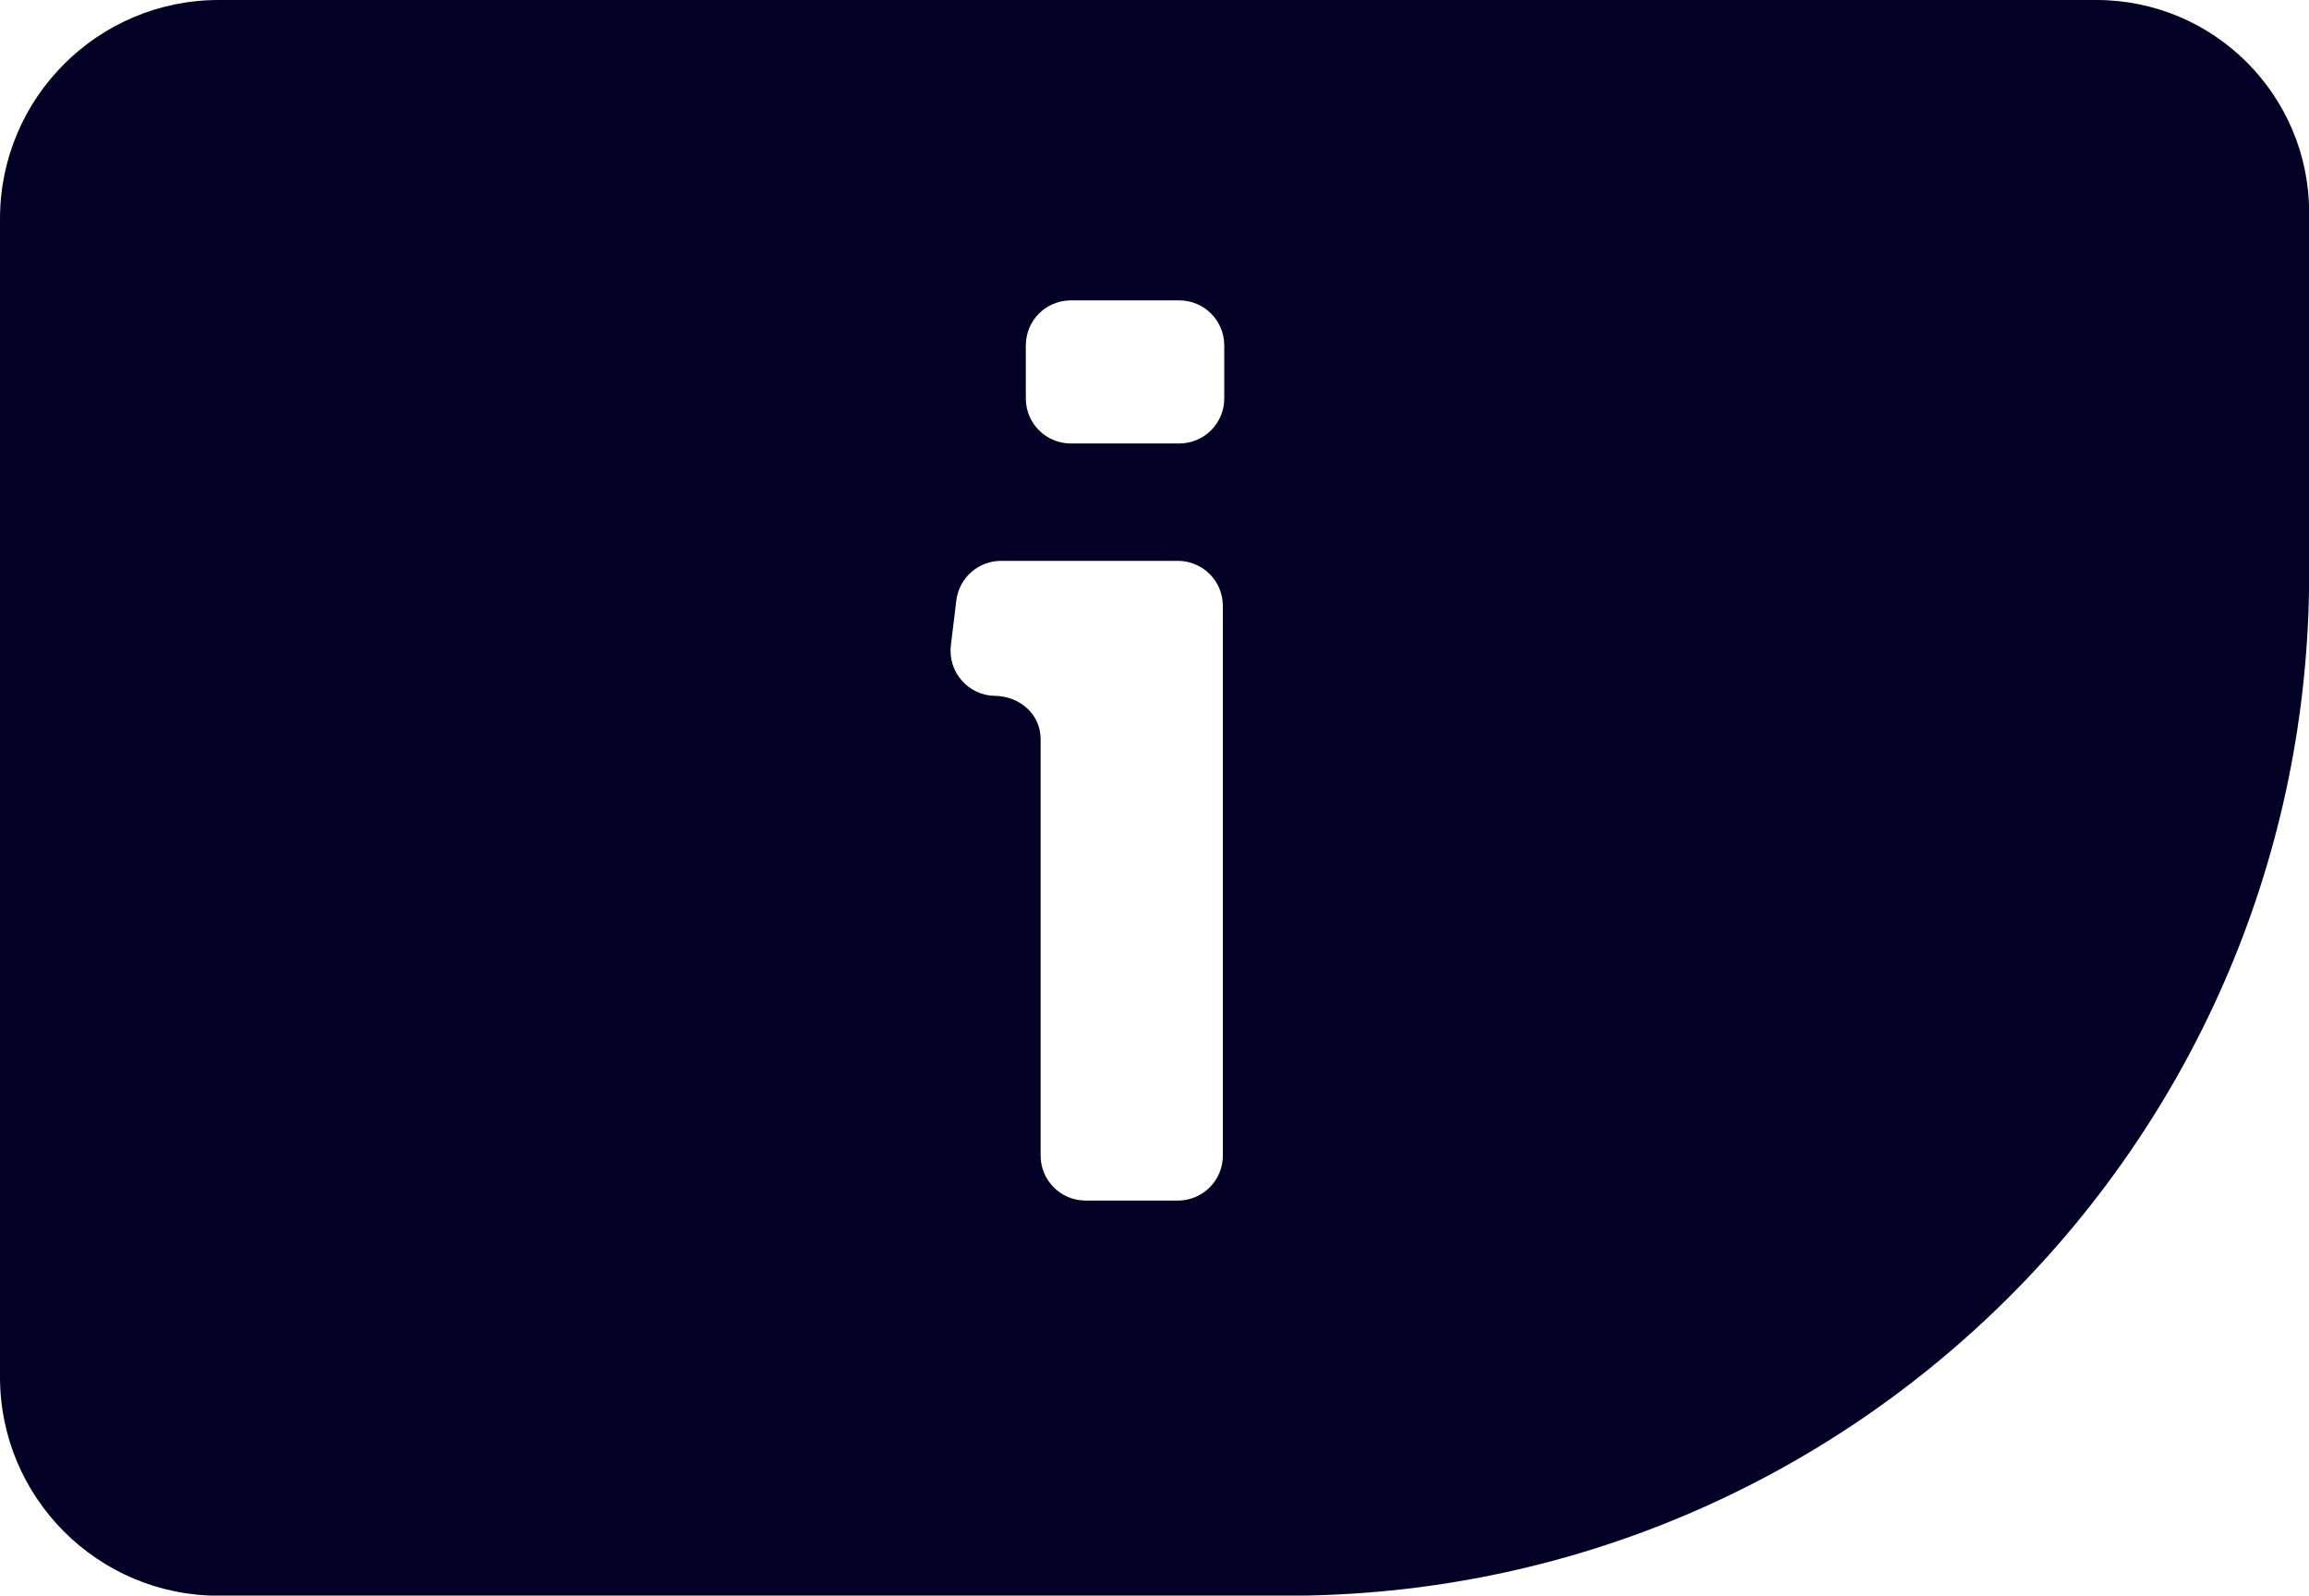 <?xml version="1.0" encoding="UTF-8"?>
<svg id="Layer_2" data-name="Layer 2" xmlns="http://www.w3.org/2000/svg" viewBox="0 0 148.13 102.36">
  <defs>
    <style>
      .cls-1 {
        fill: #030026;
        fill-rule: evenodd;
        stroke-width: 0px;
      }
    </style>
  </defs>
  <g id="Layer_1-2" data-name="Layer 1">
    <path class="cls-1" d="m14.03,0C6.29,0,0,6.28,0,14.03v74.31c0,7.75,6.29,14.03,14.03,14.03h68.53c36.22,0,65.58-29.36,65.58-65.58V13.65c0-7.54-6.11-13.65-13.65-13.65H14.03Zm64.42,74.13c0,1.6-1.29,2.89-2.89,2.89h-5.91c-1.6,0-2.89-1.29-2.89-2.89v-26.71c0-1.6-1.34-2.76-2.93-2.78-1.71-.02-3.03-1.53-2.83-3.23l.35-2.88c.17-1.45,1.41-2.55,2.87-2.55h11.34c1.6,0,2.89,1.29,2.89,2.89v35.26Zm.09-48.57c0,1.6-1.29,2.89-2.89,2.89h-6.95c-1.6,0-2.89-1.29-2.89-2.89v-3.4c0-1.6,1.29-2.89,2.89-2.89h6.95c1.6,0,2.89,1.29,2.89,2.89v3.4Z"/>
  </g>
</svg>